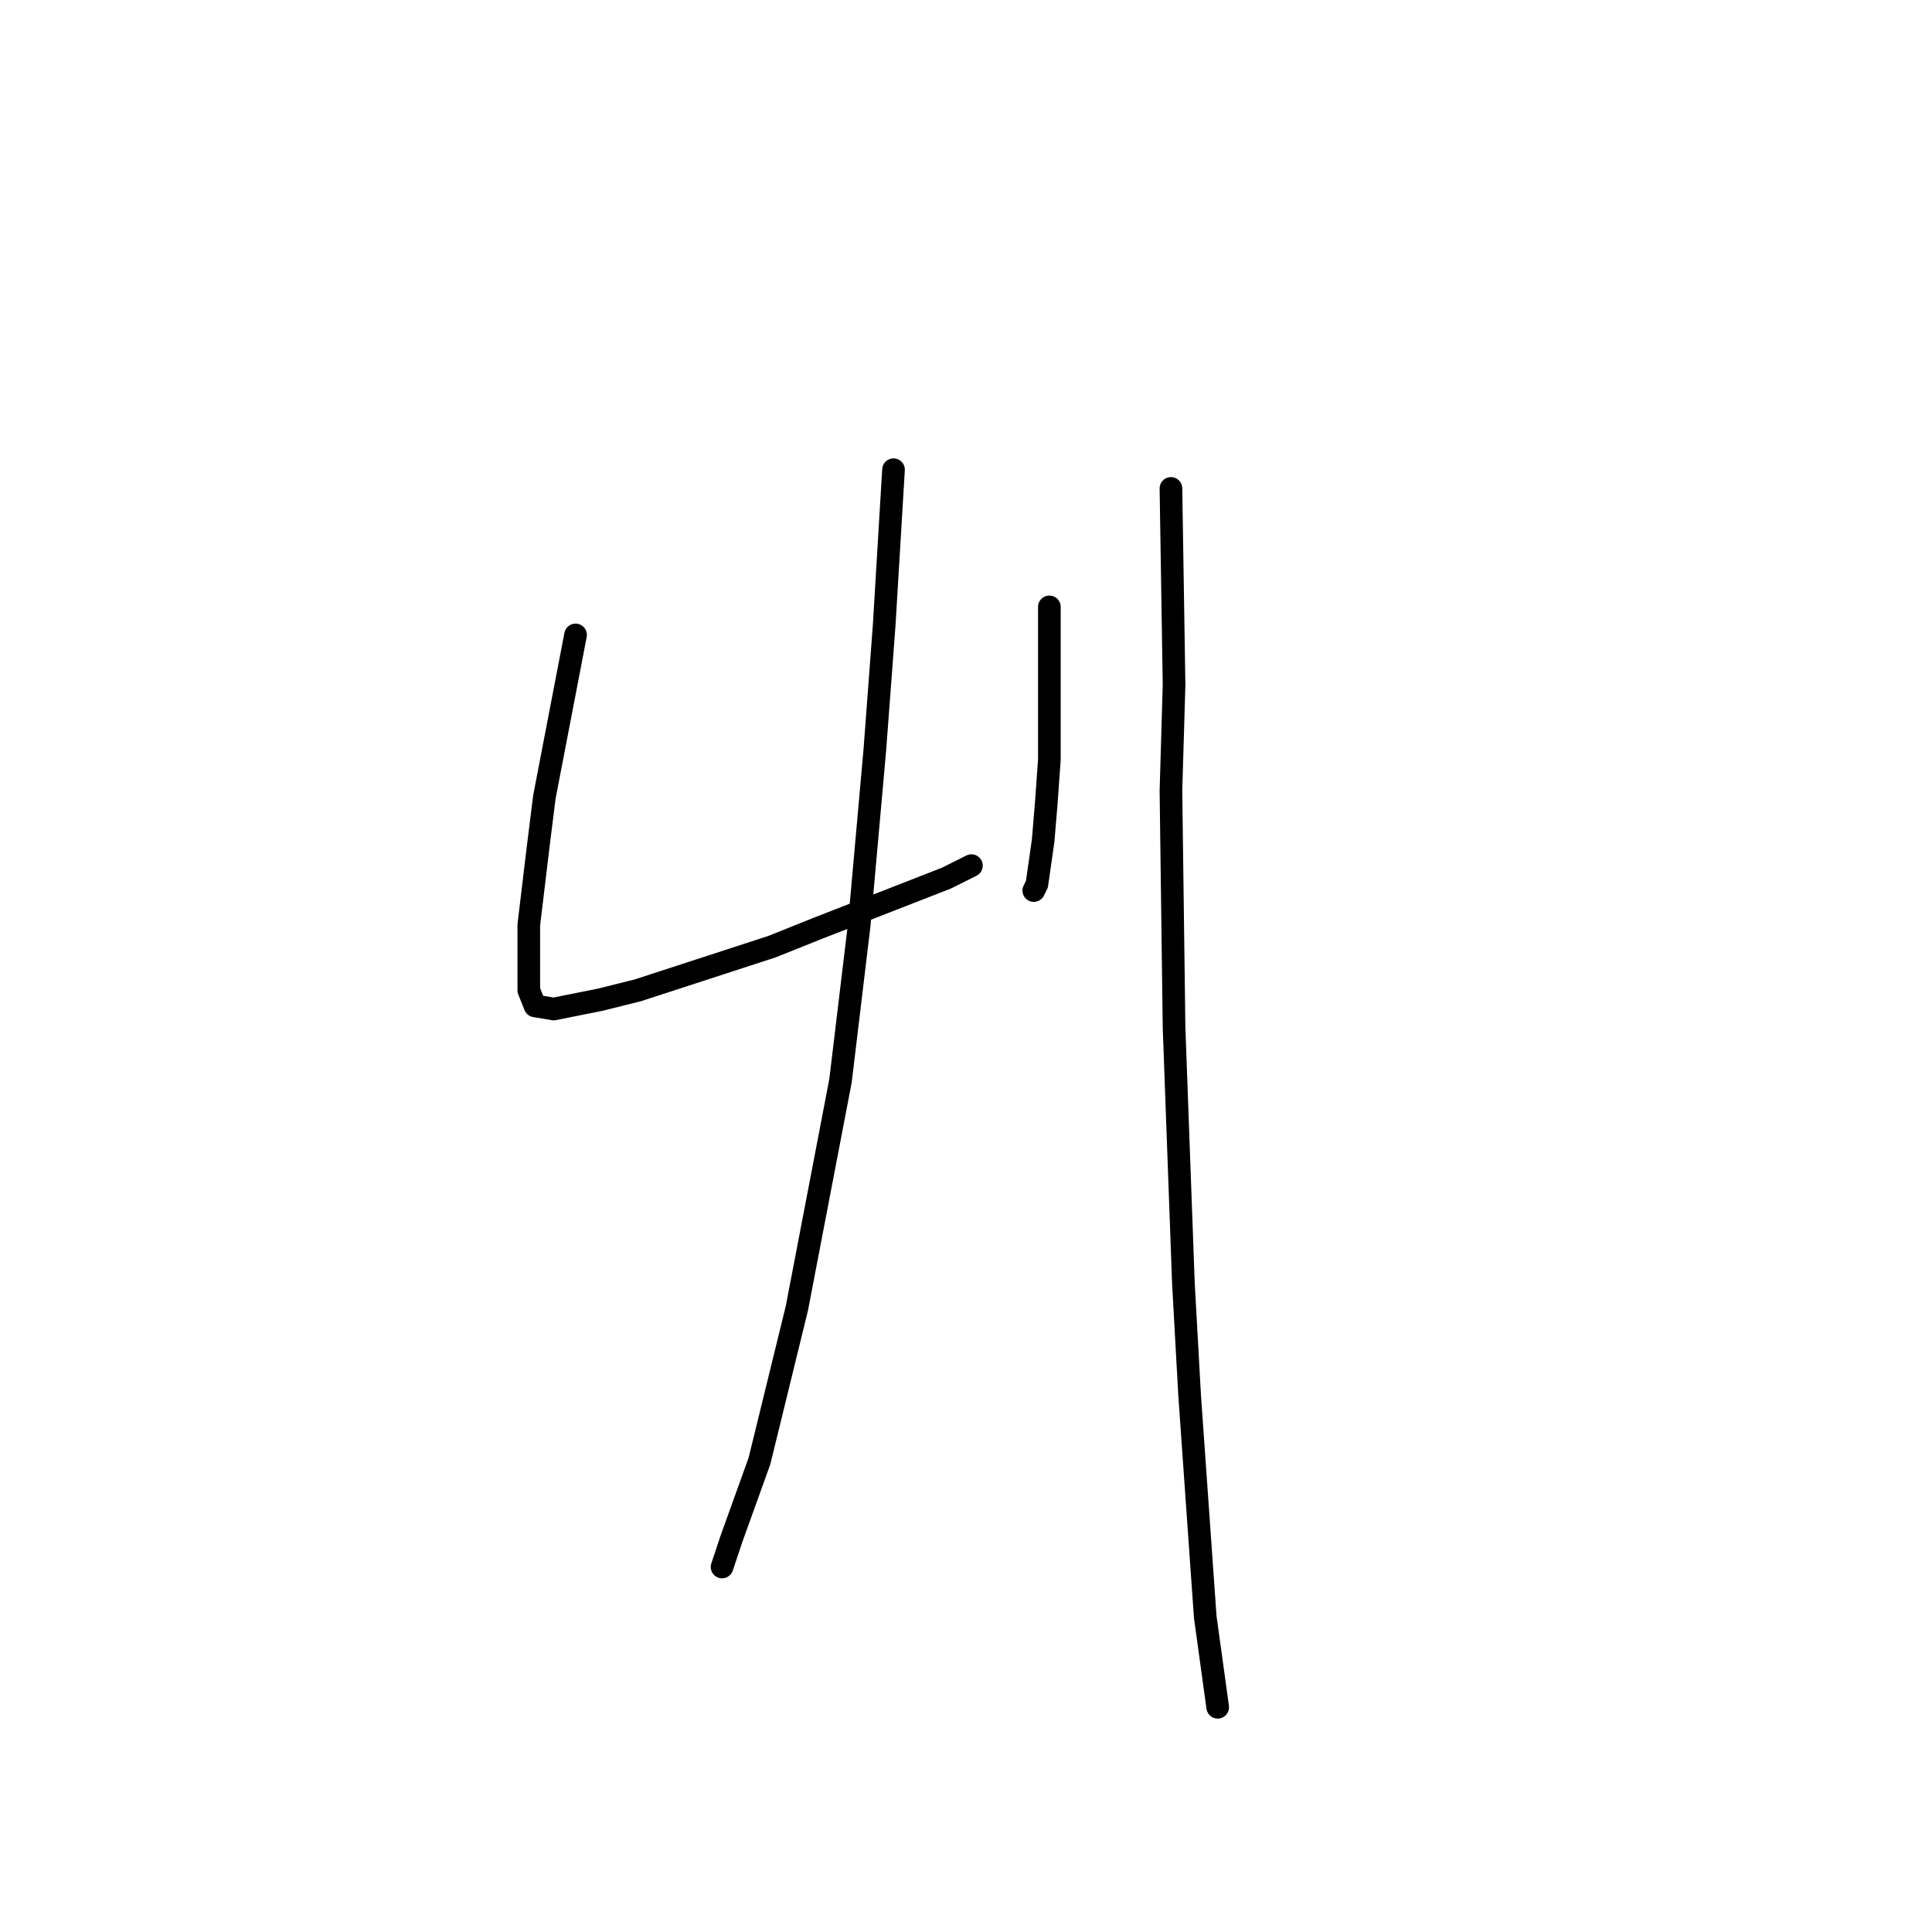 <?xml version="1.0" standalone="no"?>
    <svg width="256" height="256" xmlns="http://www.w3.org/2000/svg" version="1.1">
    <polyline stroke="black" stroke-width="3" stroke-linecap="round" fill="transparent" stroke-linejoin="round" points="76.264 84.133 72.133 105.612 71.307 112.22 70.068 122.547 70.068 126.264 70.068 131.221 70.894 133.286 73.372 133.699 79.568 132.46 84.525 131.221 102.286 125.438 108.481 122.96 125.417 116.351 128.721 114.699 128.721 114.699 " />
        <polyline stroke="black" stroke-width="3" stroke-linecap="round" fill="transparent" stroke-linejoin="round" points="139.047 80.416 139.047 94.459 139.047 100.655 138.634 106.438 138.221 111.394 137.395 117.177 136.982 118.003 136.982 118.003 " />
        <polyline stroke="black" stroke-width="3" stroke-linecap="round" fill="transparent" stroke-linejoin="round" points="118.395 62.241 117.155 82.894 115.916 99.416 113.851 122.547 111.373 143.199 105.59 173.352 100.633 193.591 96.916 203.918 95.677 207.635 95.677 207.635 " />
        <polyline stroke="black" stroke-width="3" stroke-linecap="round" fill="transparent" stroke-linejoin="round" points="155.156 64.72 155.569 90.742 155.156 104.786 155.569 136.177 156.808 170.047 157.634 184.917 159.7 214.244 161.352 226.222 161.352 226.222 " />
        </svg>